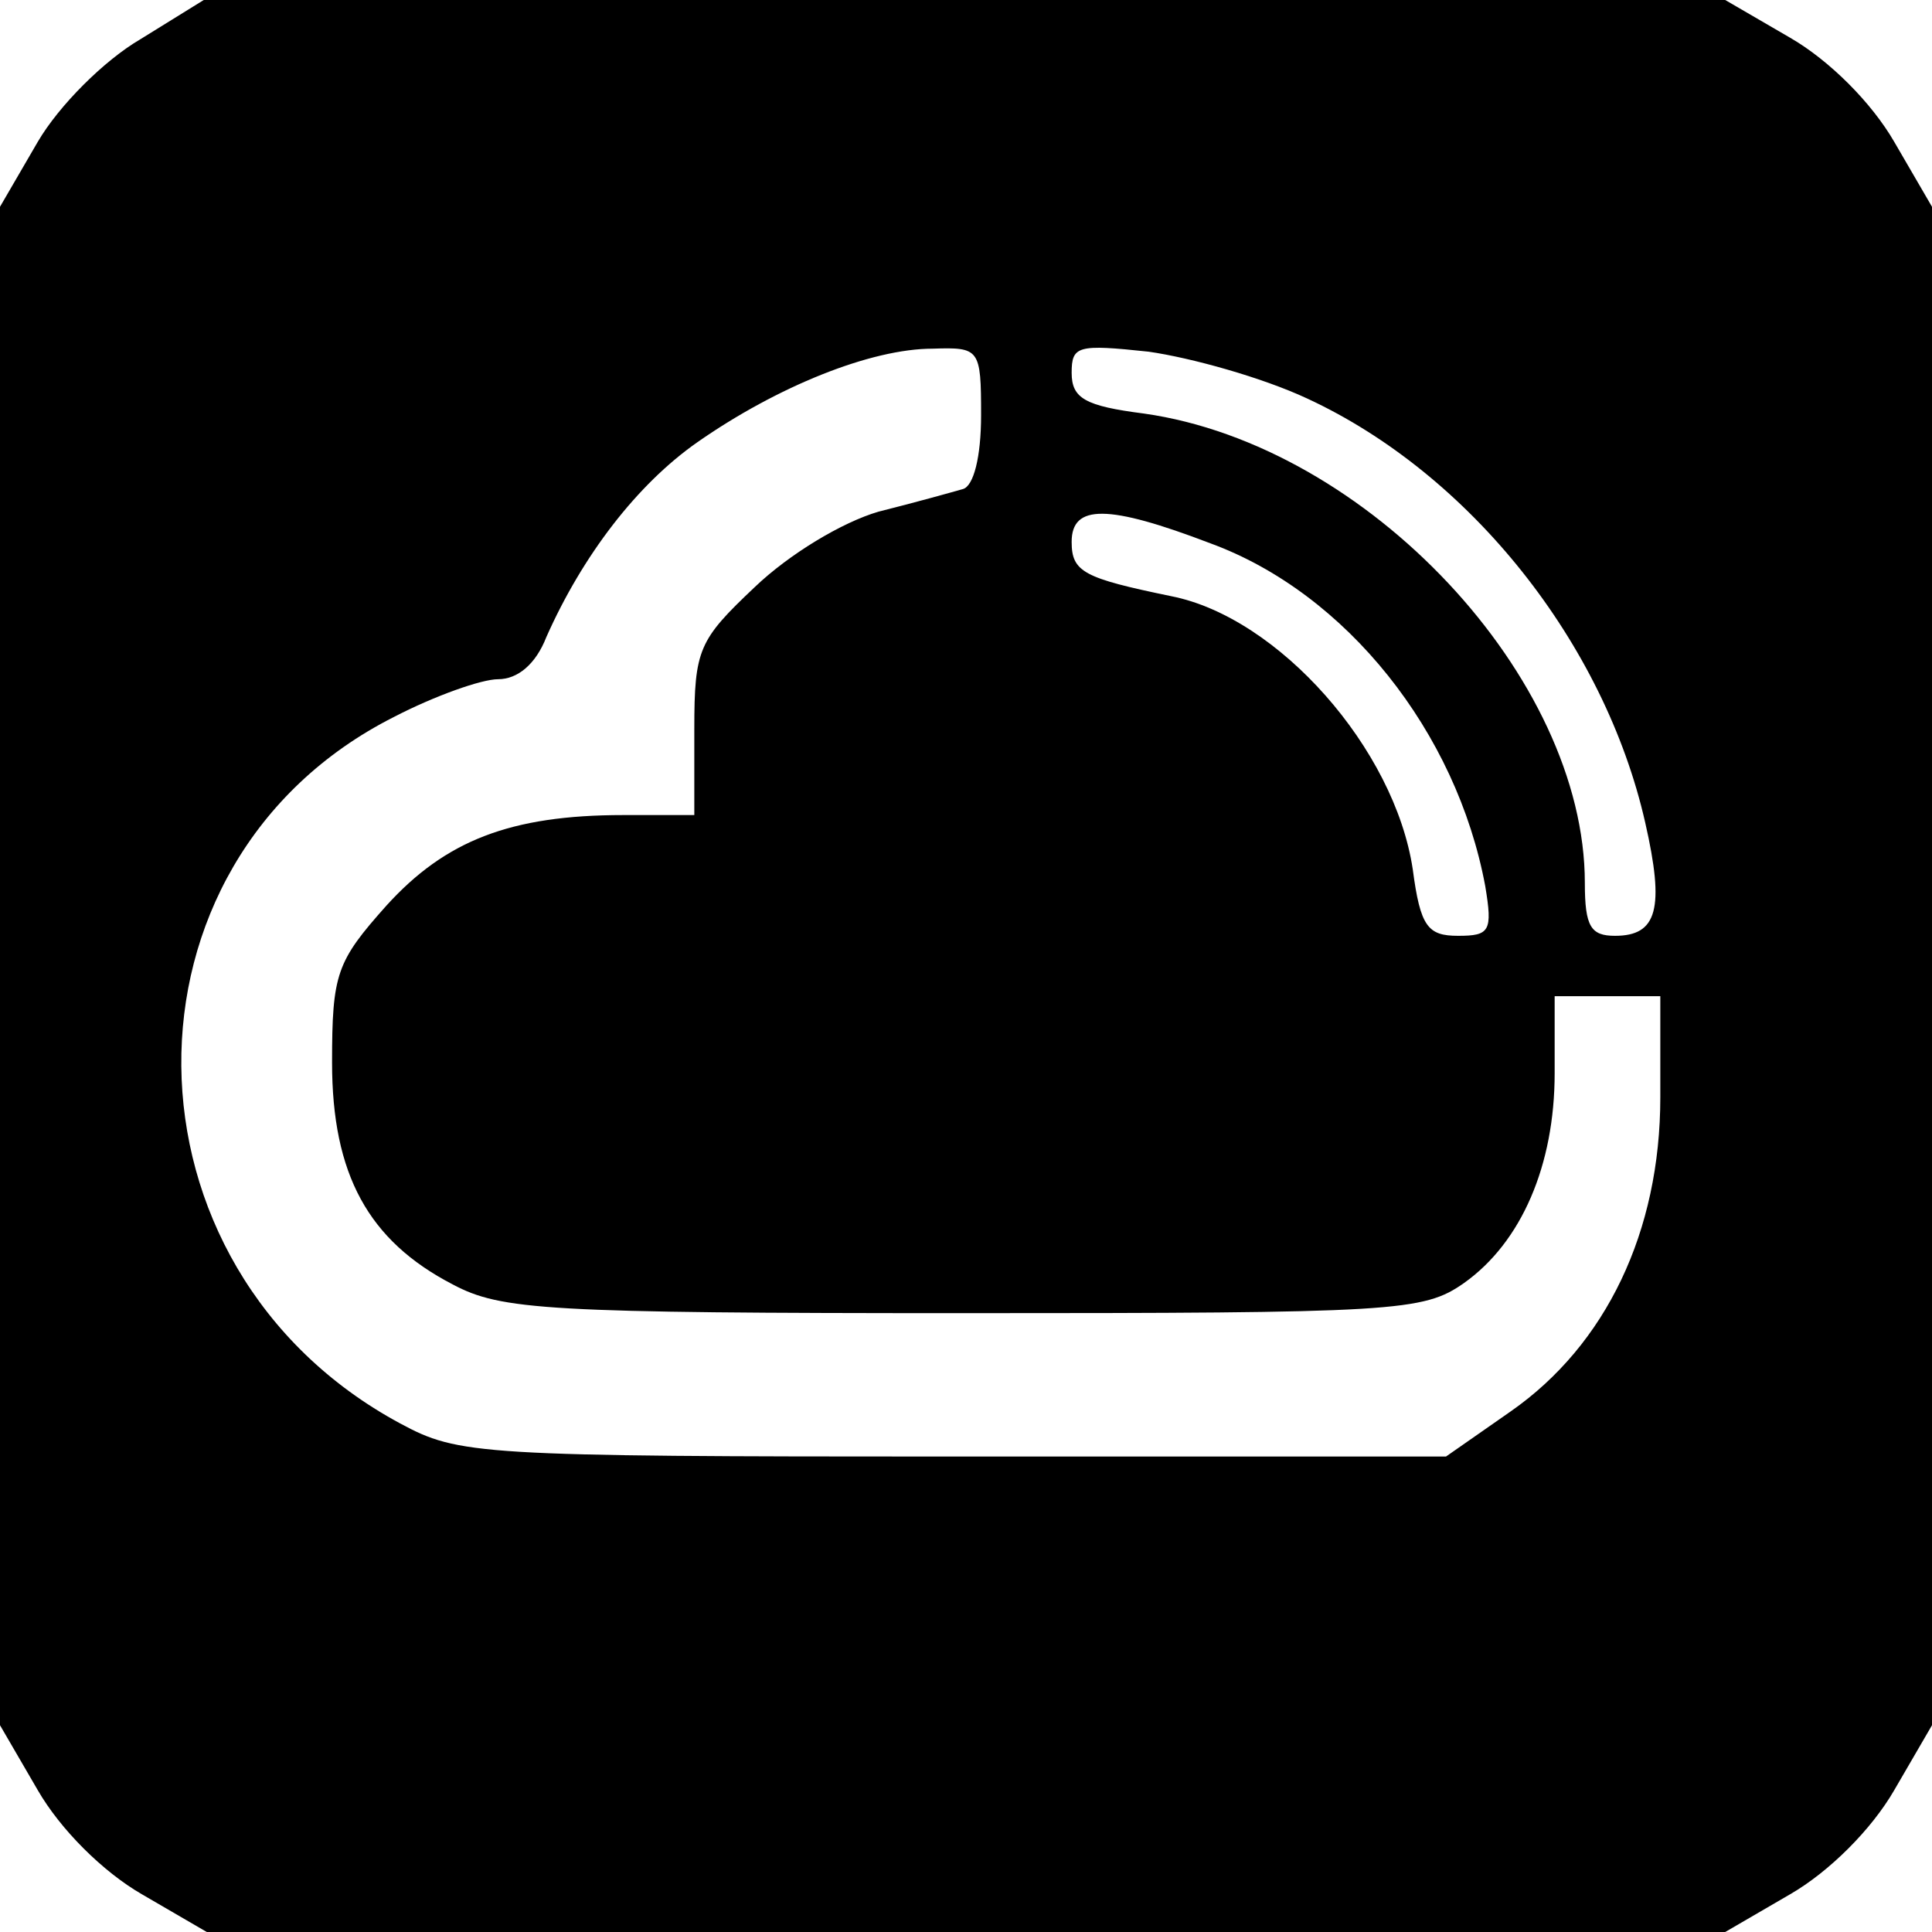 <?xml version="1.0" standalone="no"?>
<!DOCTYPE svg PUBLIC "-//W3C//DTD SVG 20010904//EN"
 "http://www.w3.org/TR/2001/REC-SVG-20010904/DTD/svg10.dtd">
<svg version="1.0" xmlns="http://www.w3.org/2000/svg"
 width="128pt" height="128pt" viewBox="0 0 128 128"
 preserveAspectRatio="xMidYMid meet">
<g transform="translate(0,128) scale(0.1,-0.1)"
fill="#000000" stroke="none">
<path d="M93 1254 c-24 -14 -54 -44 -68 -68 l-25 -43 0 -503 0 -503 25 -43
c15 -26 43 -54 69 -69 l43 -25 503 0 503 0 43 25 c26 15 54 43 69 69 l25 43 0
503 0 503 -25 43 c-15 26 -43 54 -69 69 l-43 25 -504 0 -504 0 -42 -26z m557
-249 c0 -28 -5 -47 -12 -49 -7 -2 -32 -9 -56 -15 -24 -7 -59 -28 -82 -50 -37
-35 -40 -41 -40 -94 l0 -57 -47 0 c-75 0 -118 -17 -157 -60 -33 -37 -36 -45
-36 -104 0 -74 24 -118 80 -147 32 -17 62 -19 338 -19 287 0 305 1 332 20 38
27 60 78 60 139 l0 51 35 0 35 0 0 -67 c0 -89 -36 -164 -99 -208 l-43 -30
-326 0 c-316 0 -328 1 -367 22 -191 103 -194 372 -4 468 27 14 58 25 69 25 13
0 25 10 32 28 24 54 60 101 100 129 53 37 115 62 156 62 31 1 32 0 32 -44z
m216 11 c108 -50 197 -162 224 -281 13 -57 8 -75 -20 -75 -16 0 -20 6 -20 35
0 136 -144 290 -292 311 -39 5 -48 10 -48 27 0 18 4 19 51 14 28 -4 75 -17
105 -31z m-64 -96 c90 -33 163 -125 182 -227 5 -30 3 -33 -18 -33 -20 0 -25 6
-30 44 -12 80 -89 167 -160 181 -58 12 -66 16 -66 36 0 25 24 25 92 -1z"/>
</g>
</svg>
